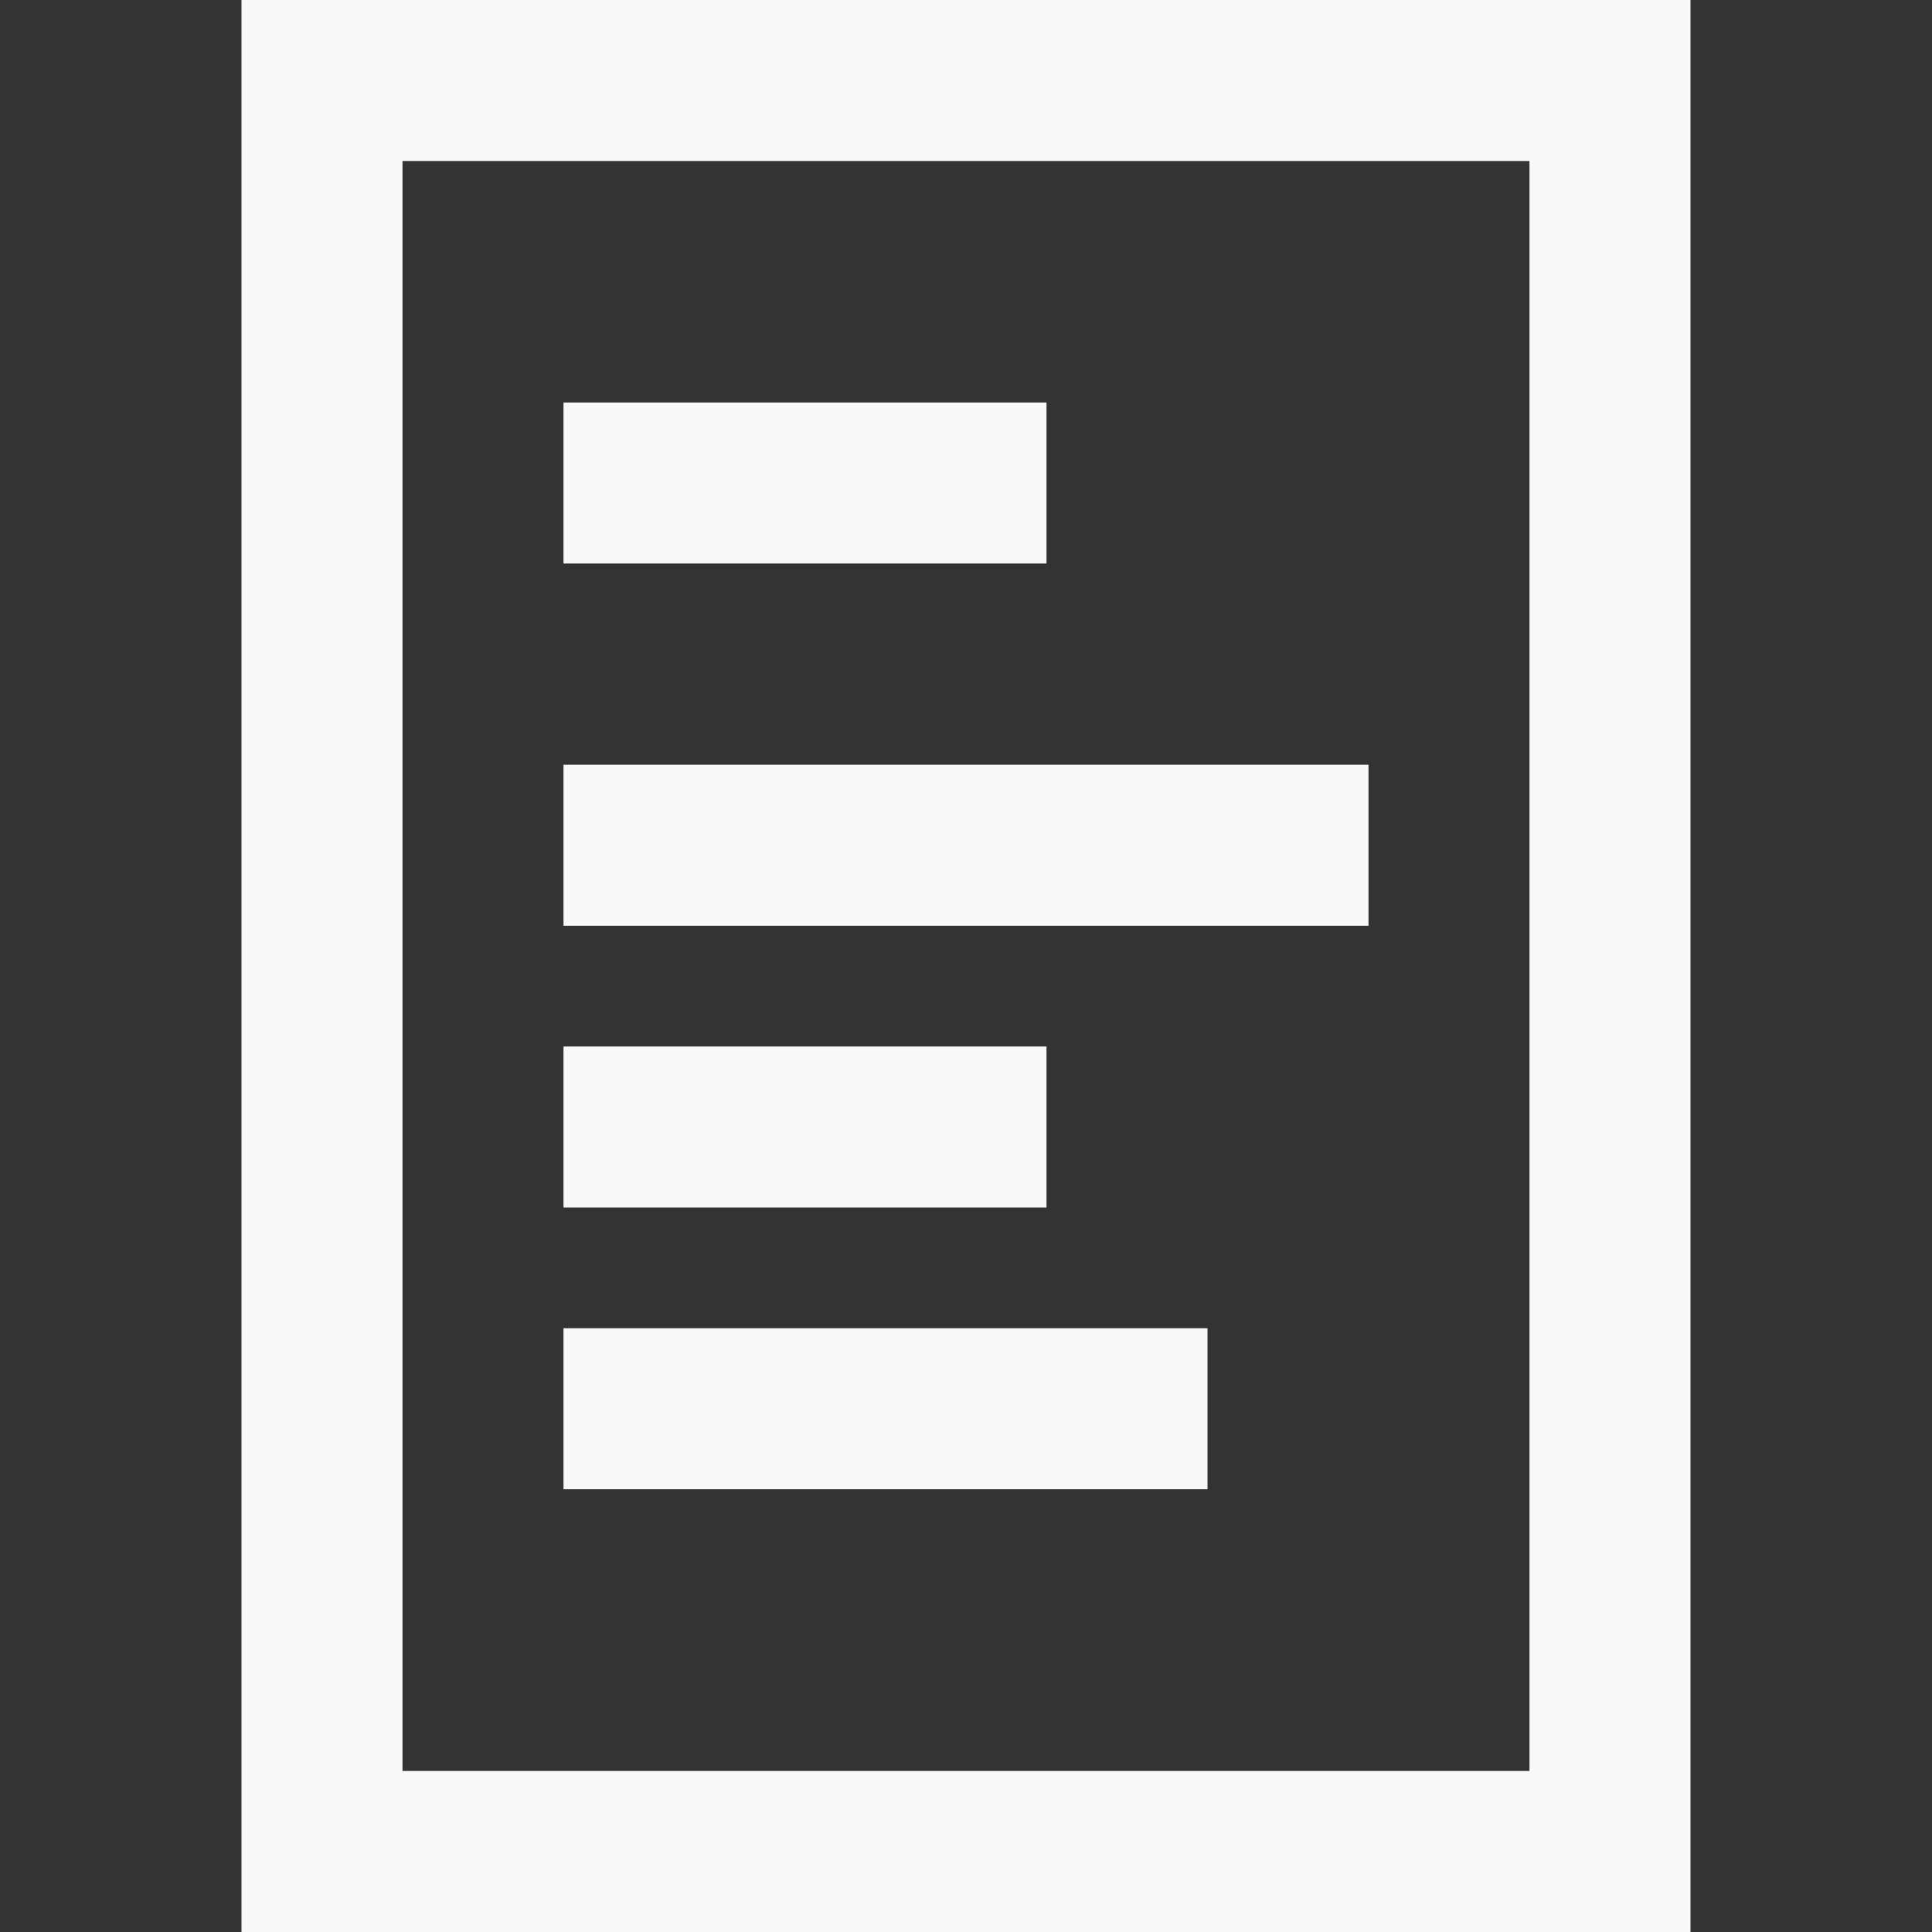 <svg width="80" height="80" viewBox="0 0 80 80" fill="none" xmlns="http://www.w3.org/2000/svg">
<rect x="0" y="0" width="80" height="80" fill="#333333" stroke="none"/>
<rect x="13.333" y="3.333" width="53.333" height="73.333" stroke="#F9F9F9" stroke-width="6.667"/>
<path d="M23.333 20H43.333" stroke="#F9F9F9" stroke-width="6.667"/>
<path d="M23.333 35H56.667" stroke="#F9F9F9" stroke-width="6.667"/>
<path d="M23.333 46.667H43.333" stroke="#F9F9F9" stroke-width="6.667"/>
<path d="M23.333 58.333H50" stroke="#F9F9F9" stroke-width="6.667"/>
</svg>
